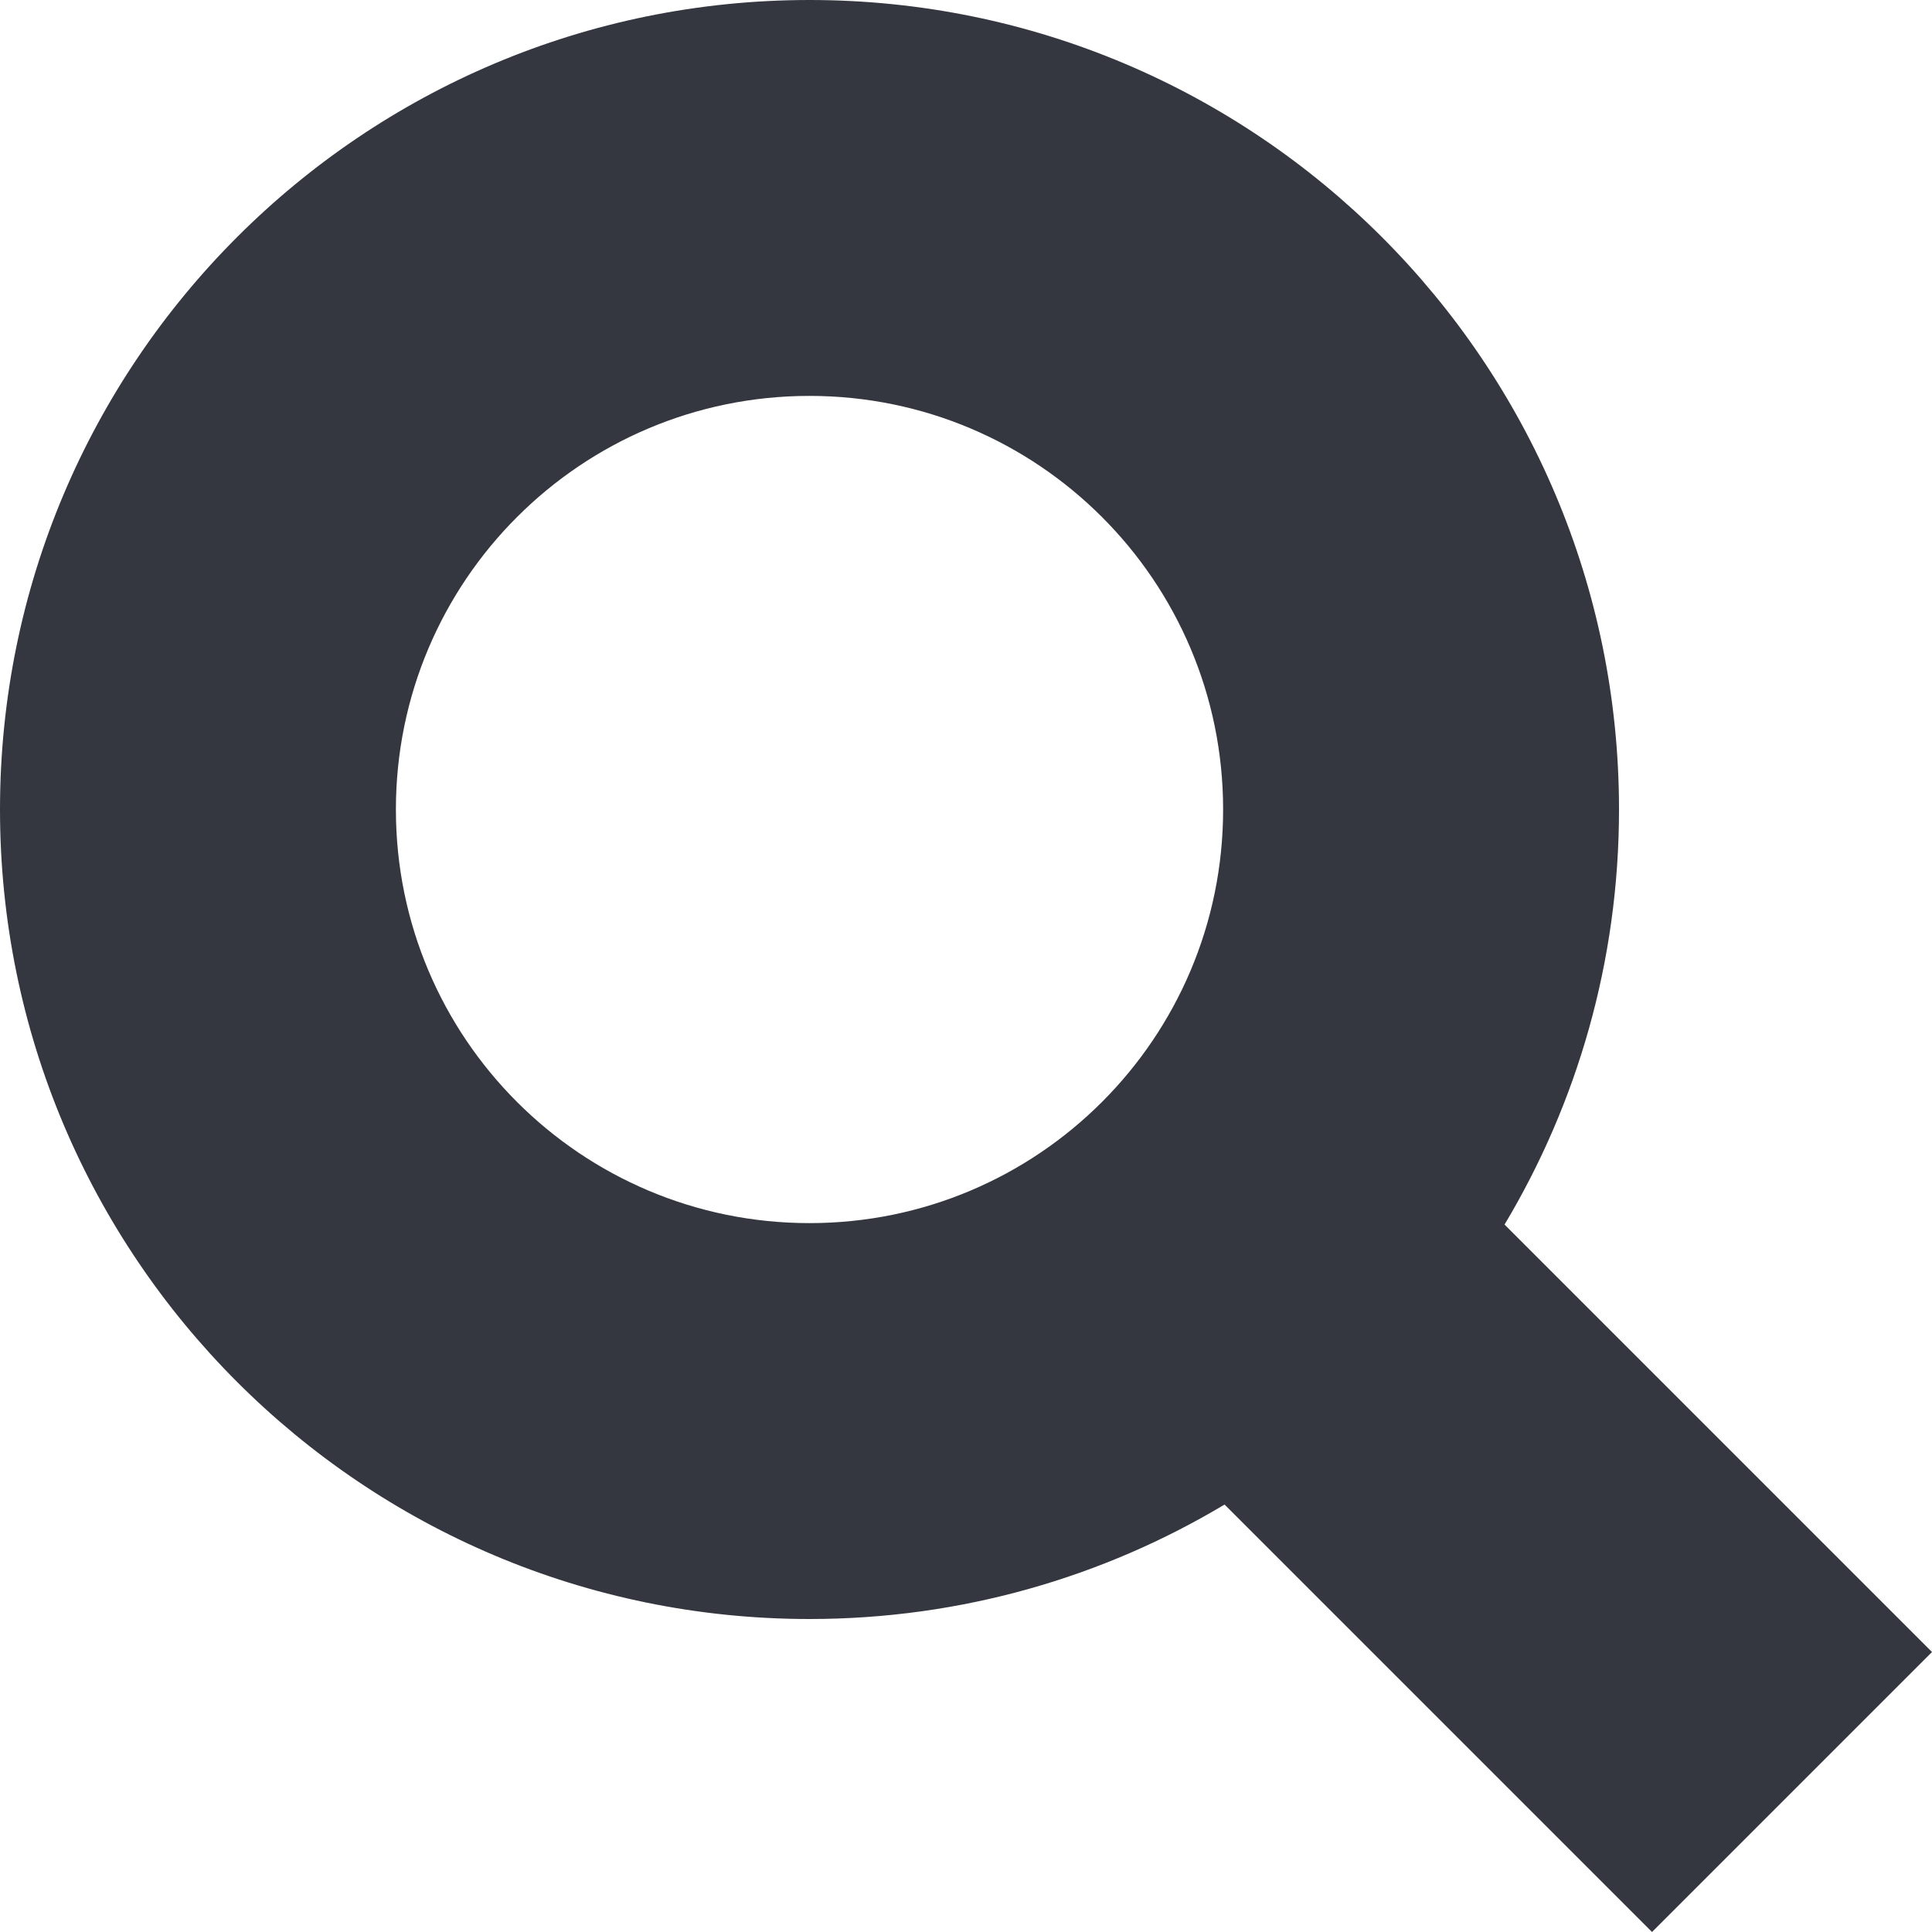 <svg width="12" height="12" viewBox="0 0 12 12" fill="#343740" xmlns="http://www.w3.org/2000/svg">
<path fill-rule="evenodd" clip-rule="evenodd" d="M2.459 5.028C2.459 3.609 3.609 2.459 5.028 2.459C6.447 2.459 7.597 3.609 7.597 5.028C7.597 6.447 6.447 7.597 5.028 7.597C3.609 7.597 2.459 6.447 2.459 5.028ZM12 10.261L9.345 7.606C9.796 6.852 10.056 5.97 10.056 5.028C10.056 2.251 7.805 0 5.028 0C2.251 0 0 2.251 0 5.028C0 7.805 2.251 10.056 5.028 10.056C5.97 10.056 6.852 9.796 7.606 9.345L10.261 12L12 10.261Z"/>
</svg>

